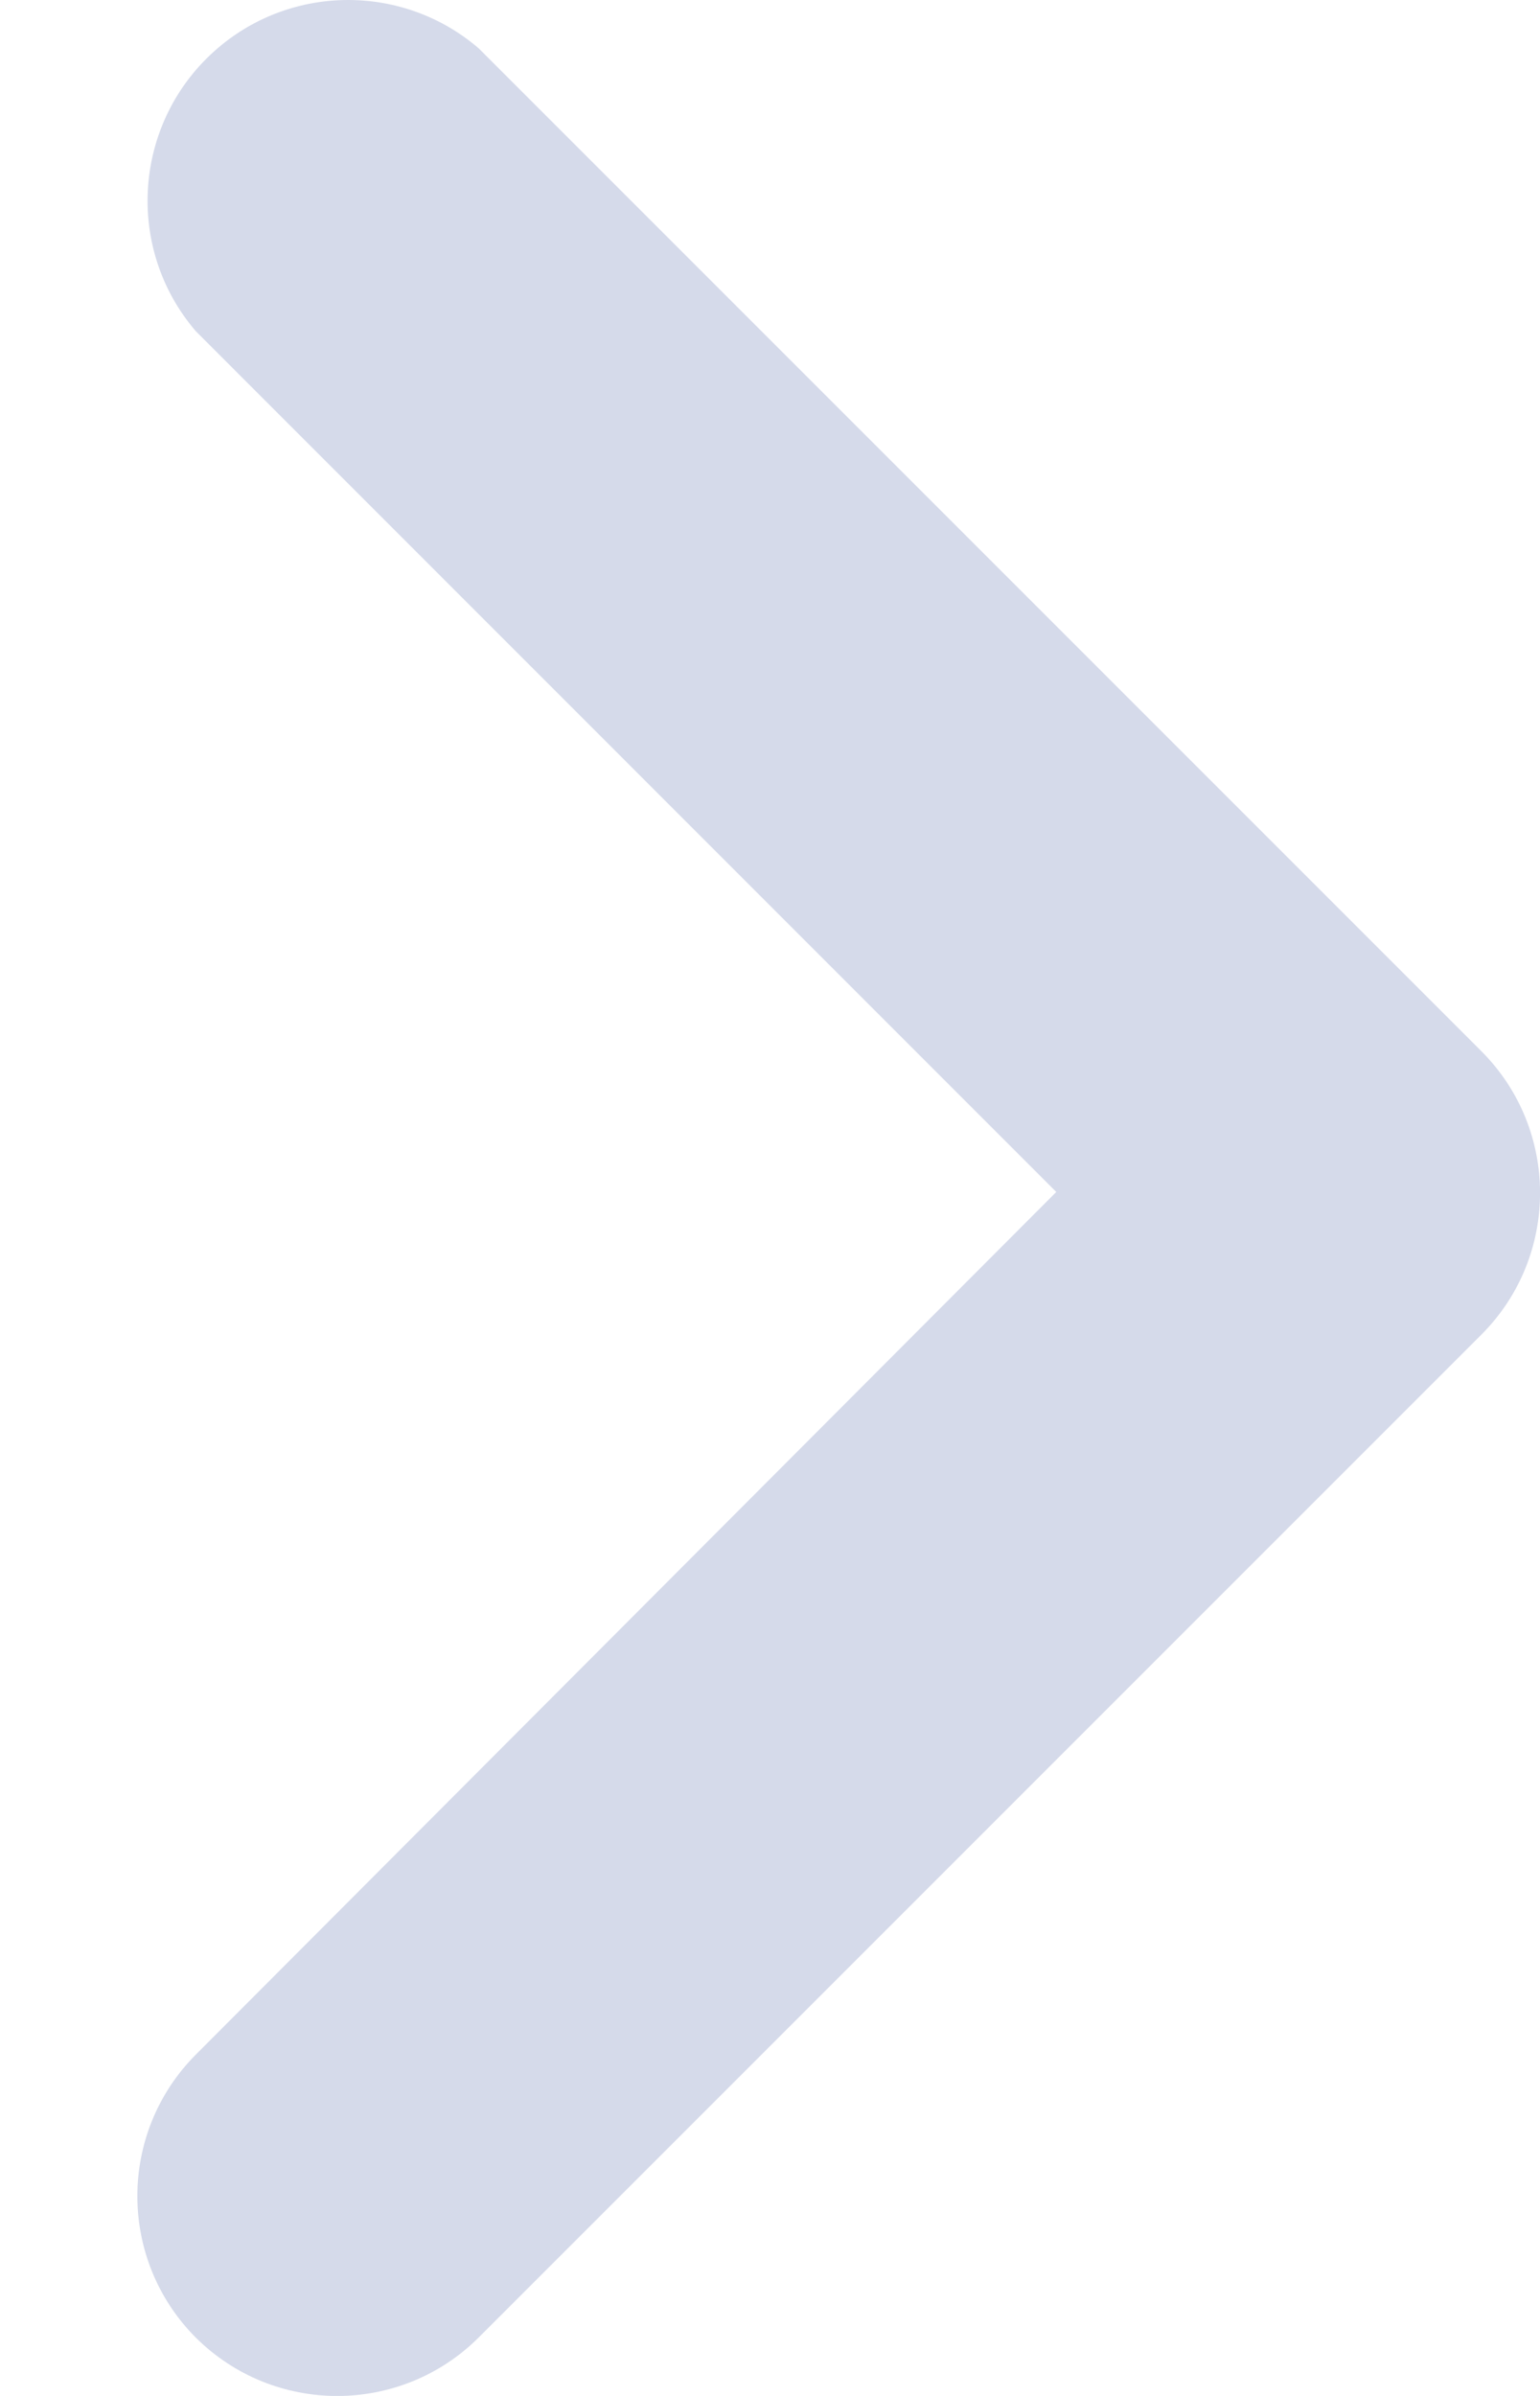 <svg width="9" height="14" viewBox="0 0 9 14" fill="none" xmlns="http://www.w3.org/2000/svg">
<path d="M2.797 13.659L8.659 7.797C9.114 7.34 9.114 6.601 8.659 6.144L2.797 0.282C2.359 -0.094 1.71 -0.094 1.272 0.282C0.781 0.703 0.723 1.444 1.144 1.935L6.173 6.965L1.144 12.006C0.689 12.463 0.689 13.202 1.144 13.659C1.601 14.114 2.34 14.114 2.797 13.659Z" fill="#D5DAEA"/>
</svg>
